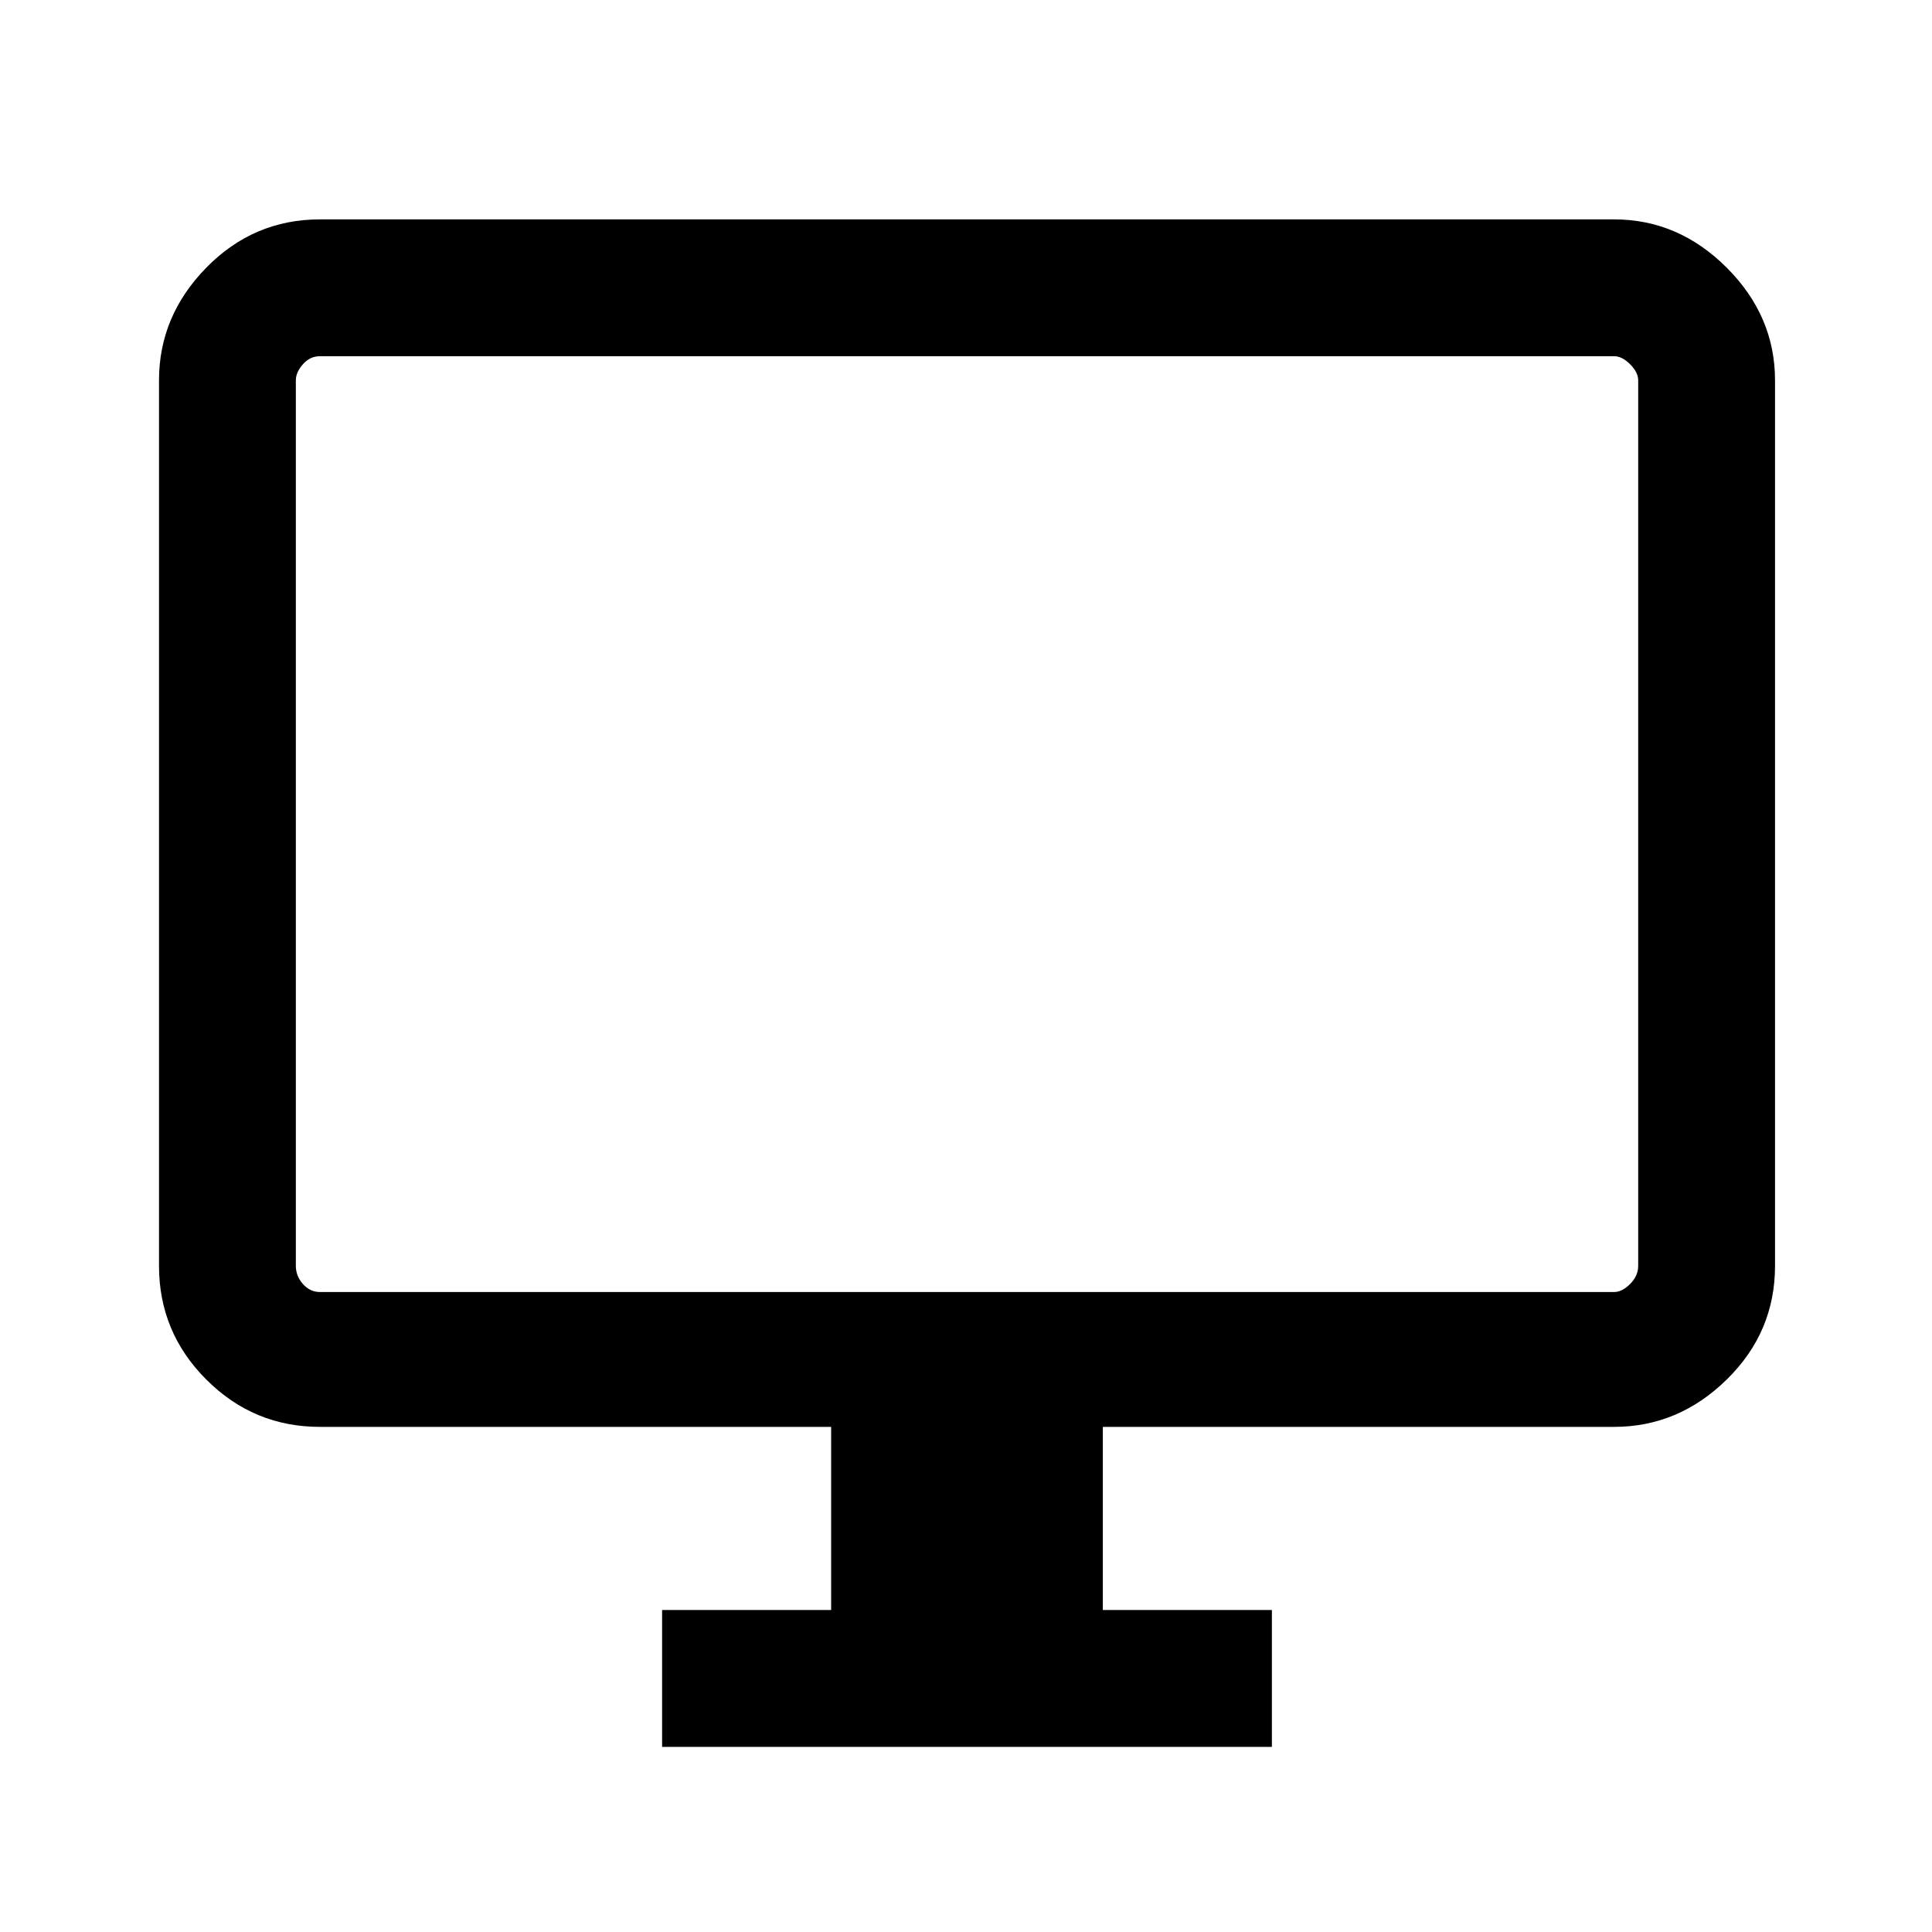 <svg xmlns="http://www.w3.org/2000/svg" height="40" width="40"><path d="M13.708 36.167V33.333H17.208V29.542H6.625Q5.25 29.542 4.271 28.562Q3.292 27.583 3.292 26.208V7.875Q3.292 6.542 4.271 5.542Q5.25 4.542 6.625 4.542H33.417Q34.75 4.542 35.75 5.542Q36.75 6.542 36.75 7.875V26.208Q36.75 27.583 35.75 28.562Q34.75 29.542 33.417 29.542H22.833V33.333H26.333V36.167ZM6.625 26.75H33.417Q33.583 26.75 33.75 26.583Q33.917 26.417 33.917 26.208V7.875Q33.917 7.708 33.75 7.542Q33.583 7.375 33.417 7.375H6.625Q6.417 7.375 6.271 7.542Q6.125 7.708 6.125 7.875V26.208Q6.125 26.417 6.271 26.583Q6.417 26.75 6.625 26.75ZM6.125 26.75Q6.125 26.75 6.125 26.604Q6.125 26.458 6.125 26.208V7.875Q6.125 7.667 6.125 7.521Q6.125 7.375 6.125 7.375Q6.125 7.375 6.125 7.521Q6.125 7.667 6.125 7.875V26.208Q6.125 26.458 6.125 26.604Q6.125 26.75 6.125 26.75Z"/></svg>